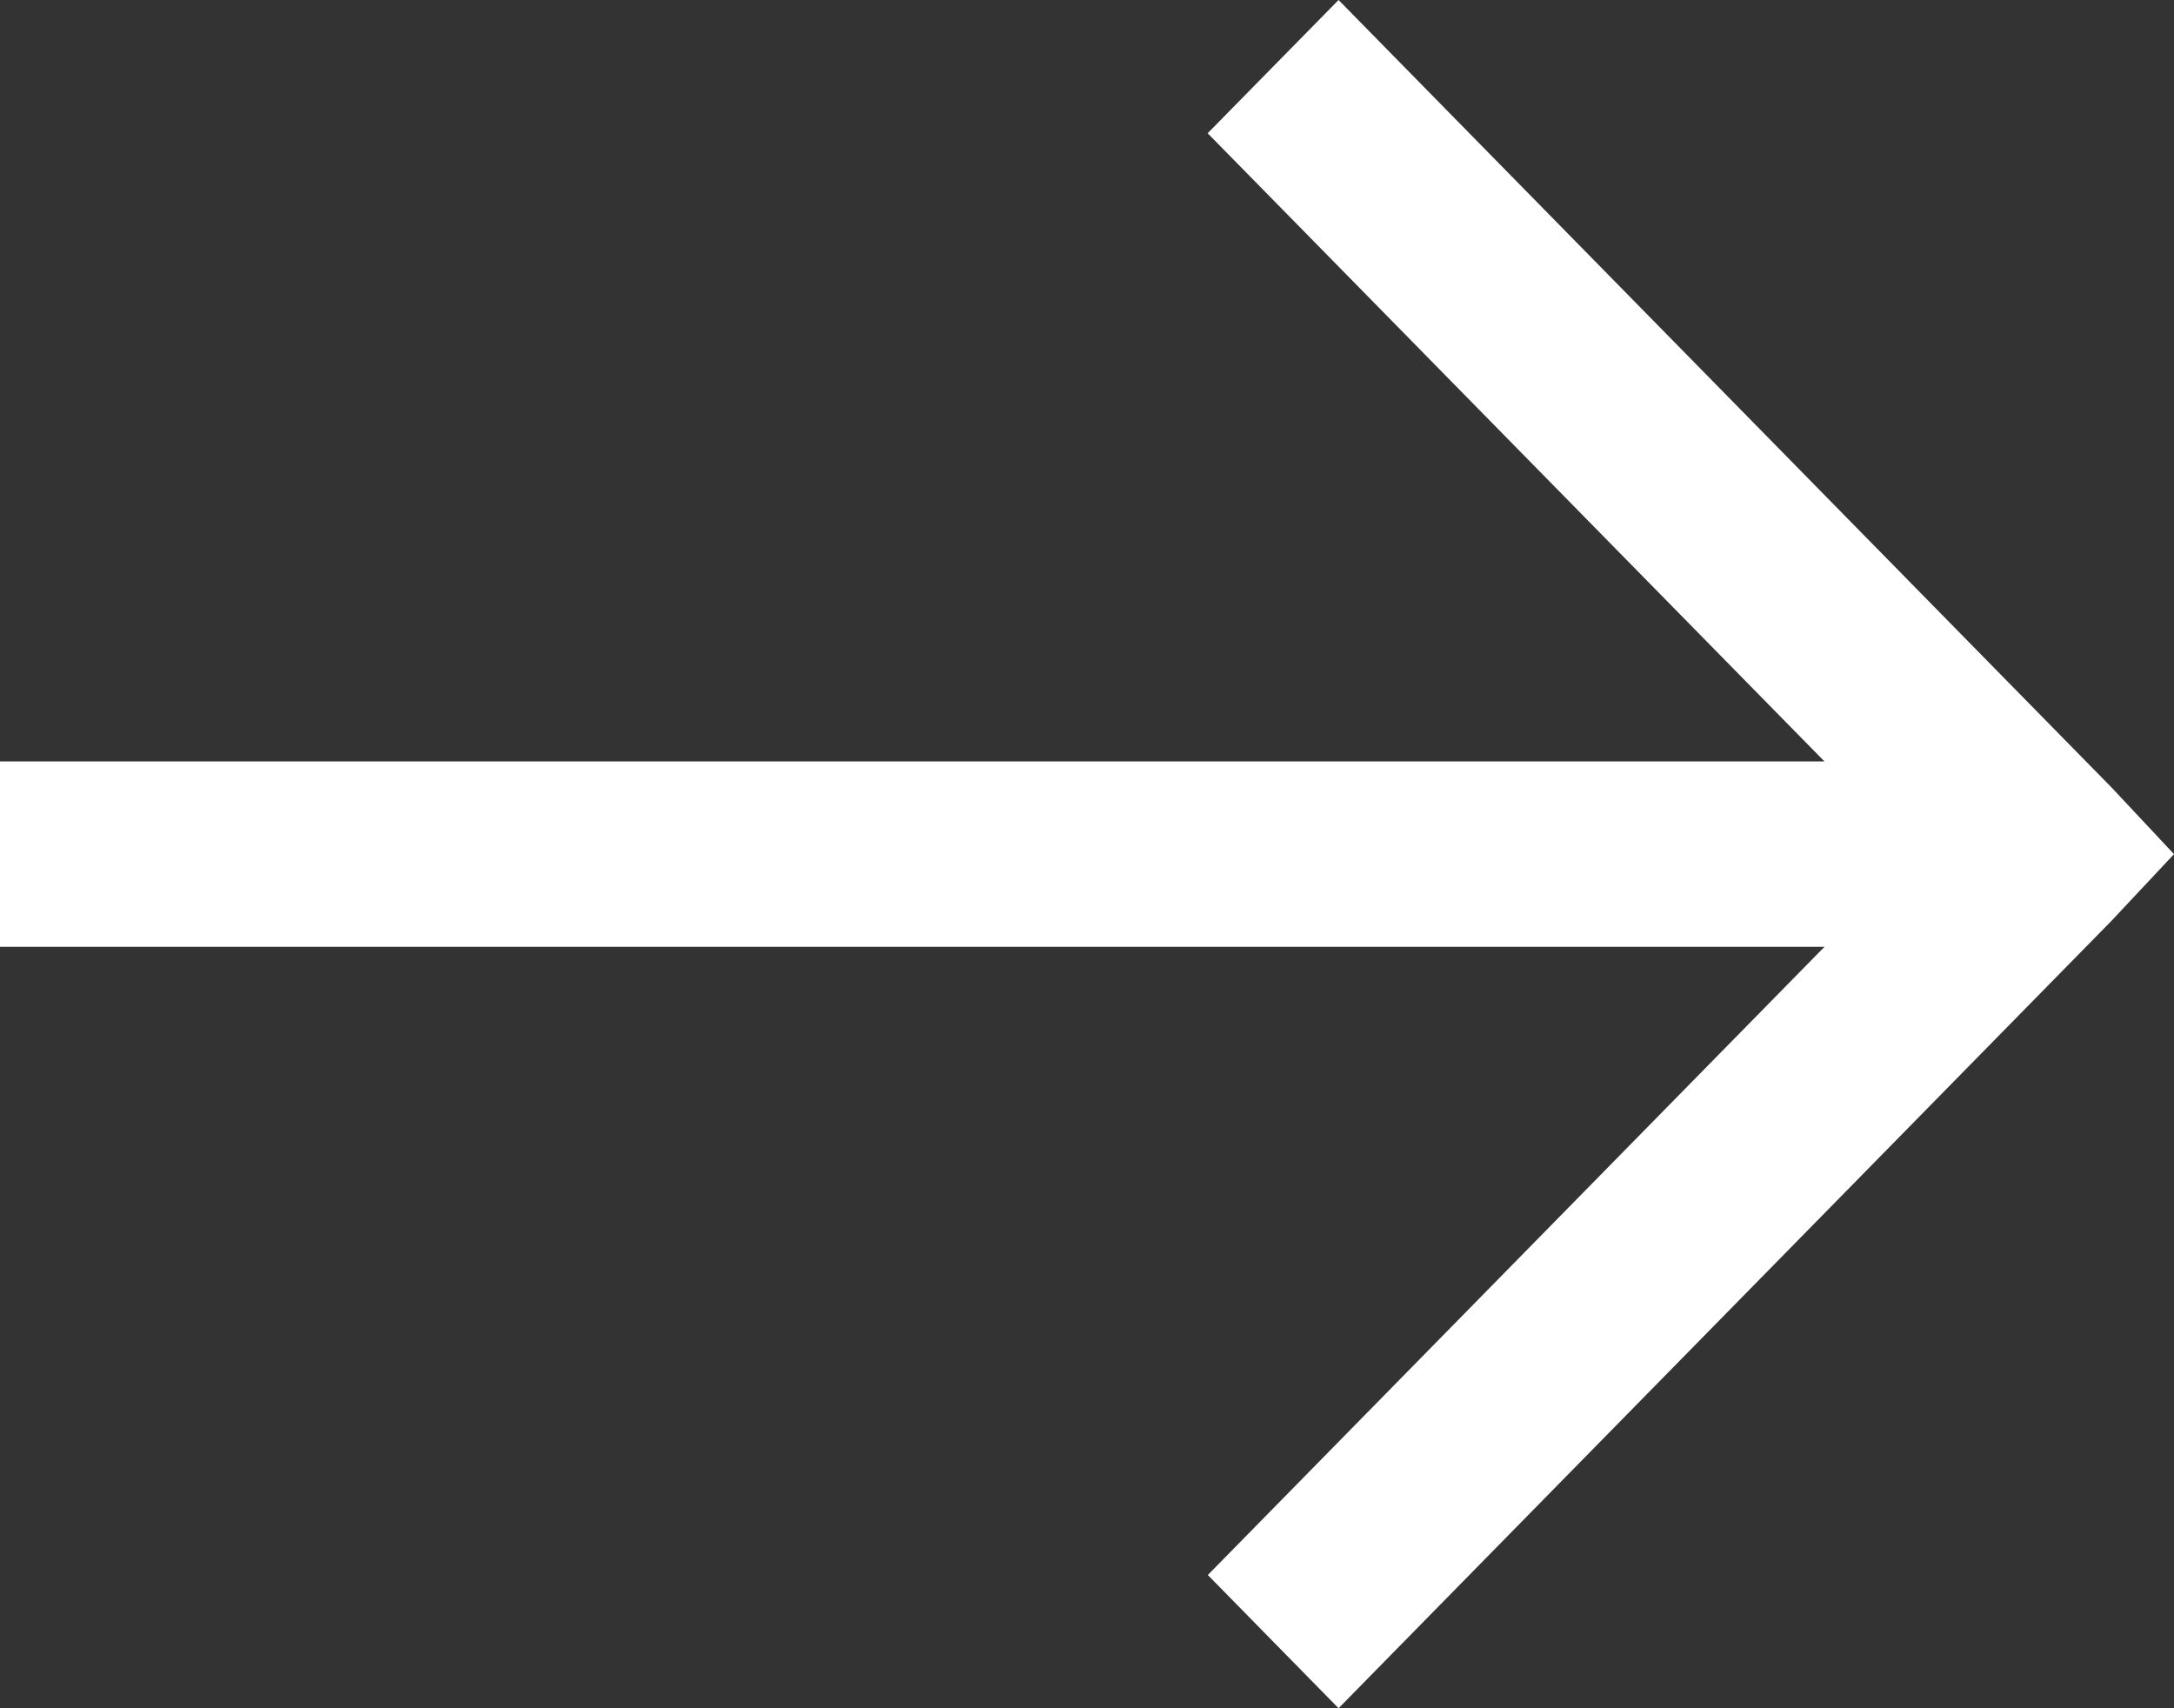 <svg width="14" height="11" viewBox="0 0 14 11" fill="none" xmlns="http://www.w3.org/2000/svg">
<rect x="0" y="0" width="14" height="11" fill="#333333" stroke="none"/>
<path d="M8.62 0L7.777 0.858L11.749 4.903H0V6.097H11.749L7.778 10.142L8.62 11L13.598 5.929L14 5.5L13.598 5.071L8.62 0Z" fill="white"/>
</svg>
